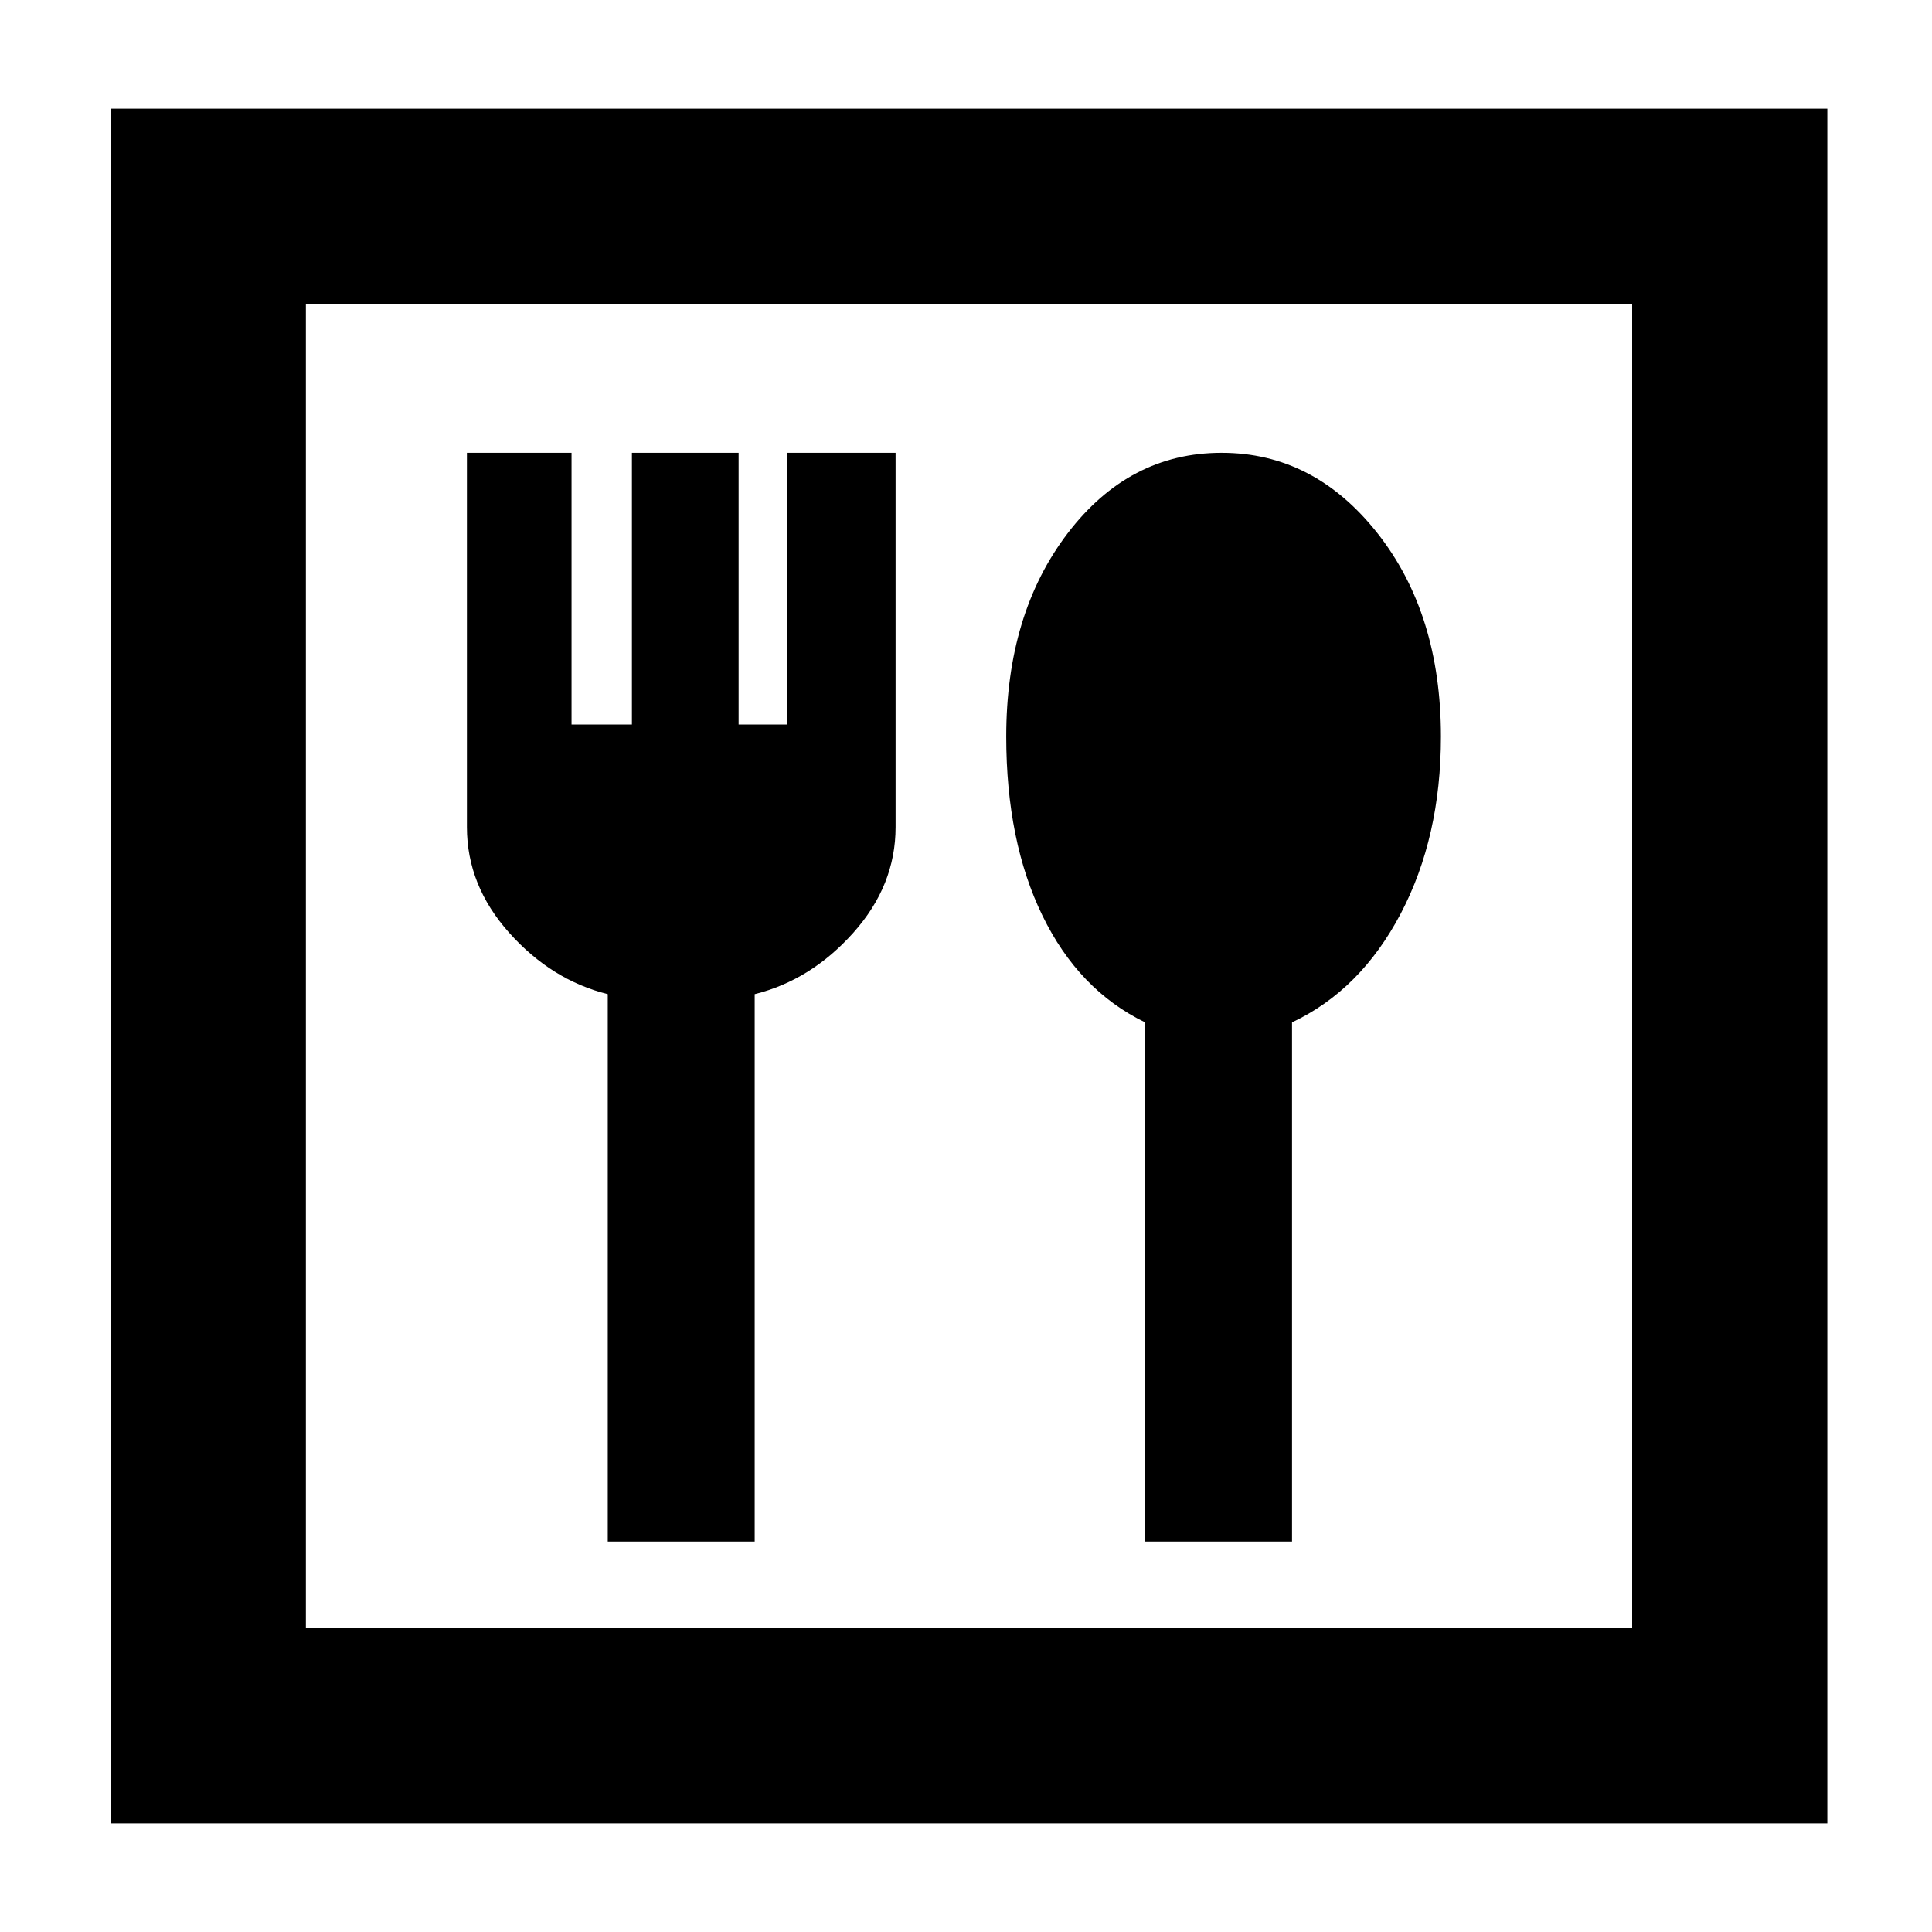 <svg xmlns="http://www.w3.org/2000/svg" height="40" width="40"><path d="M2.292 37.75V2.25H37.833V37.75ZM6.333 33.708H33.792V6.292H6.333ZM12.583 31.917H15.625V20.583Q16.792 20.292 17.667 19.312Q18.542 18.333 18.542 17.125V9.375H16.292V15H15.292V9.375H13.083V15H11.833V9.375H9.667V17.125Q9.667 18.333 10.542 19.312Q11.417 20.292 12.583 20.583ZM23.708 31.917H26.75V21.167Q28.167 20.5 29 18.917Q29.833 17.333 29.833 15.25Q29.833 12.708 28.521 11.042Q27.208 9.375 25.292 9.375Q23.375 9.375 22.104 11.042Q20.833 12.708 20.833 15.25Q20.833 17.417 21.583 18.958Q22.333 20.5 23.708 21.167ZM6.333 33.708V6.292V33.708Z"/></svg>